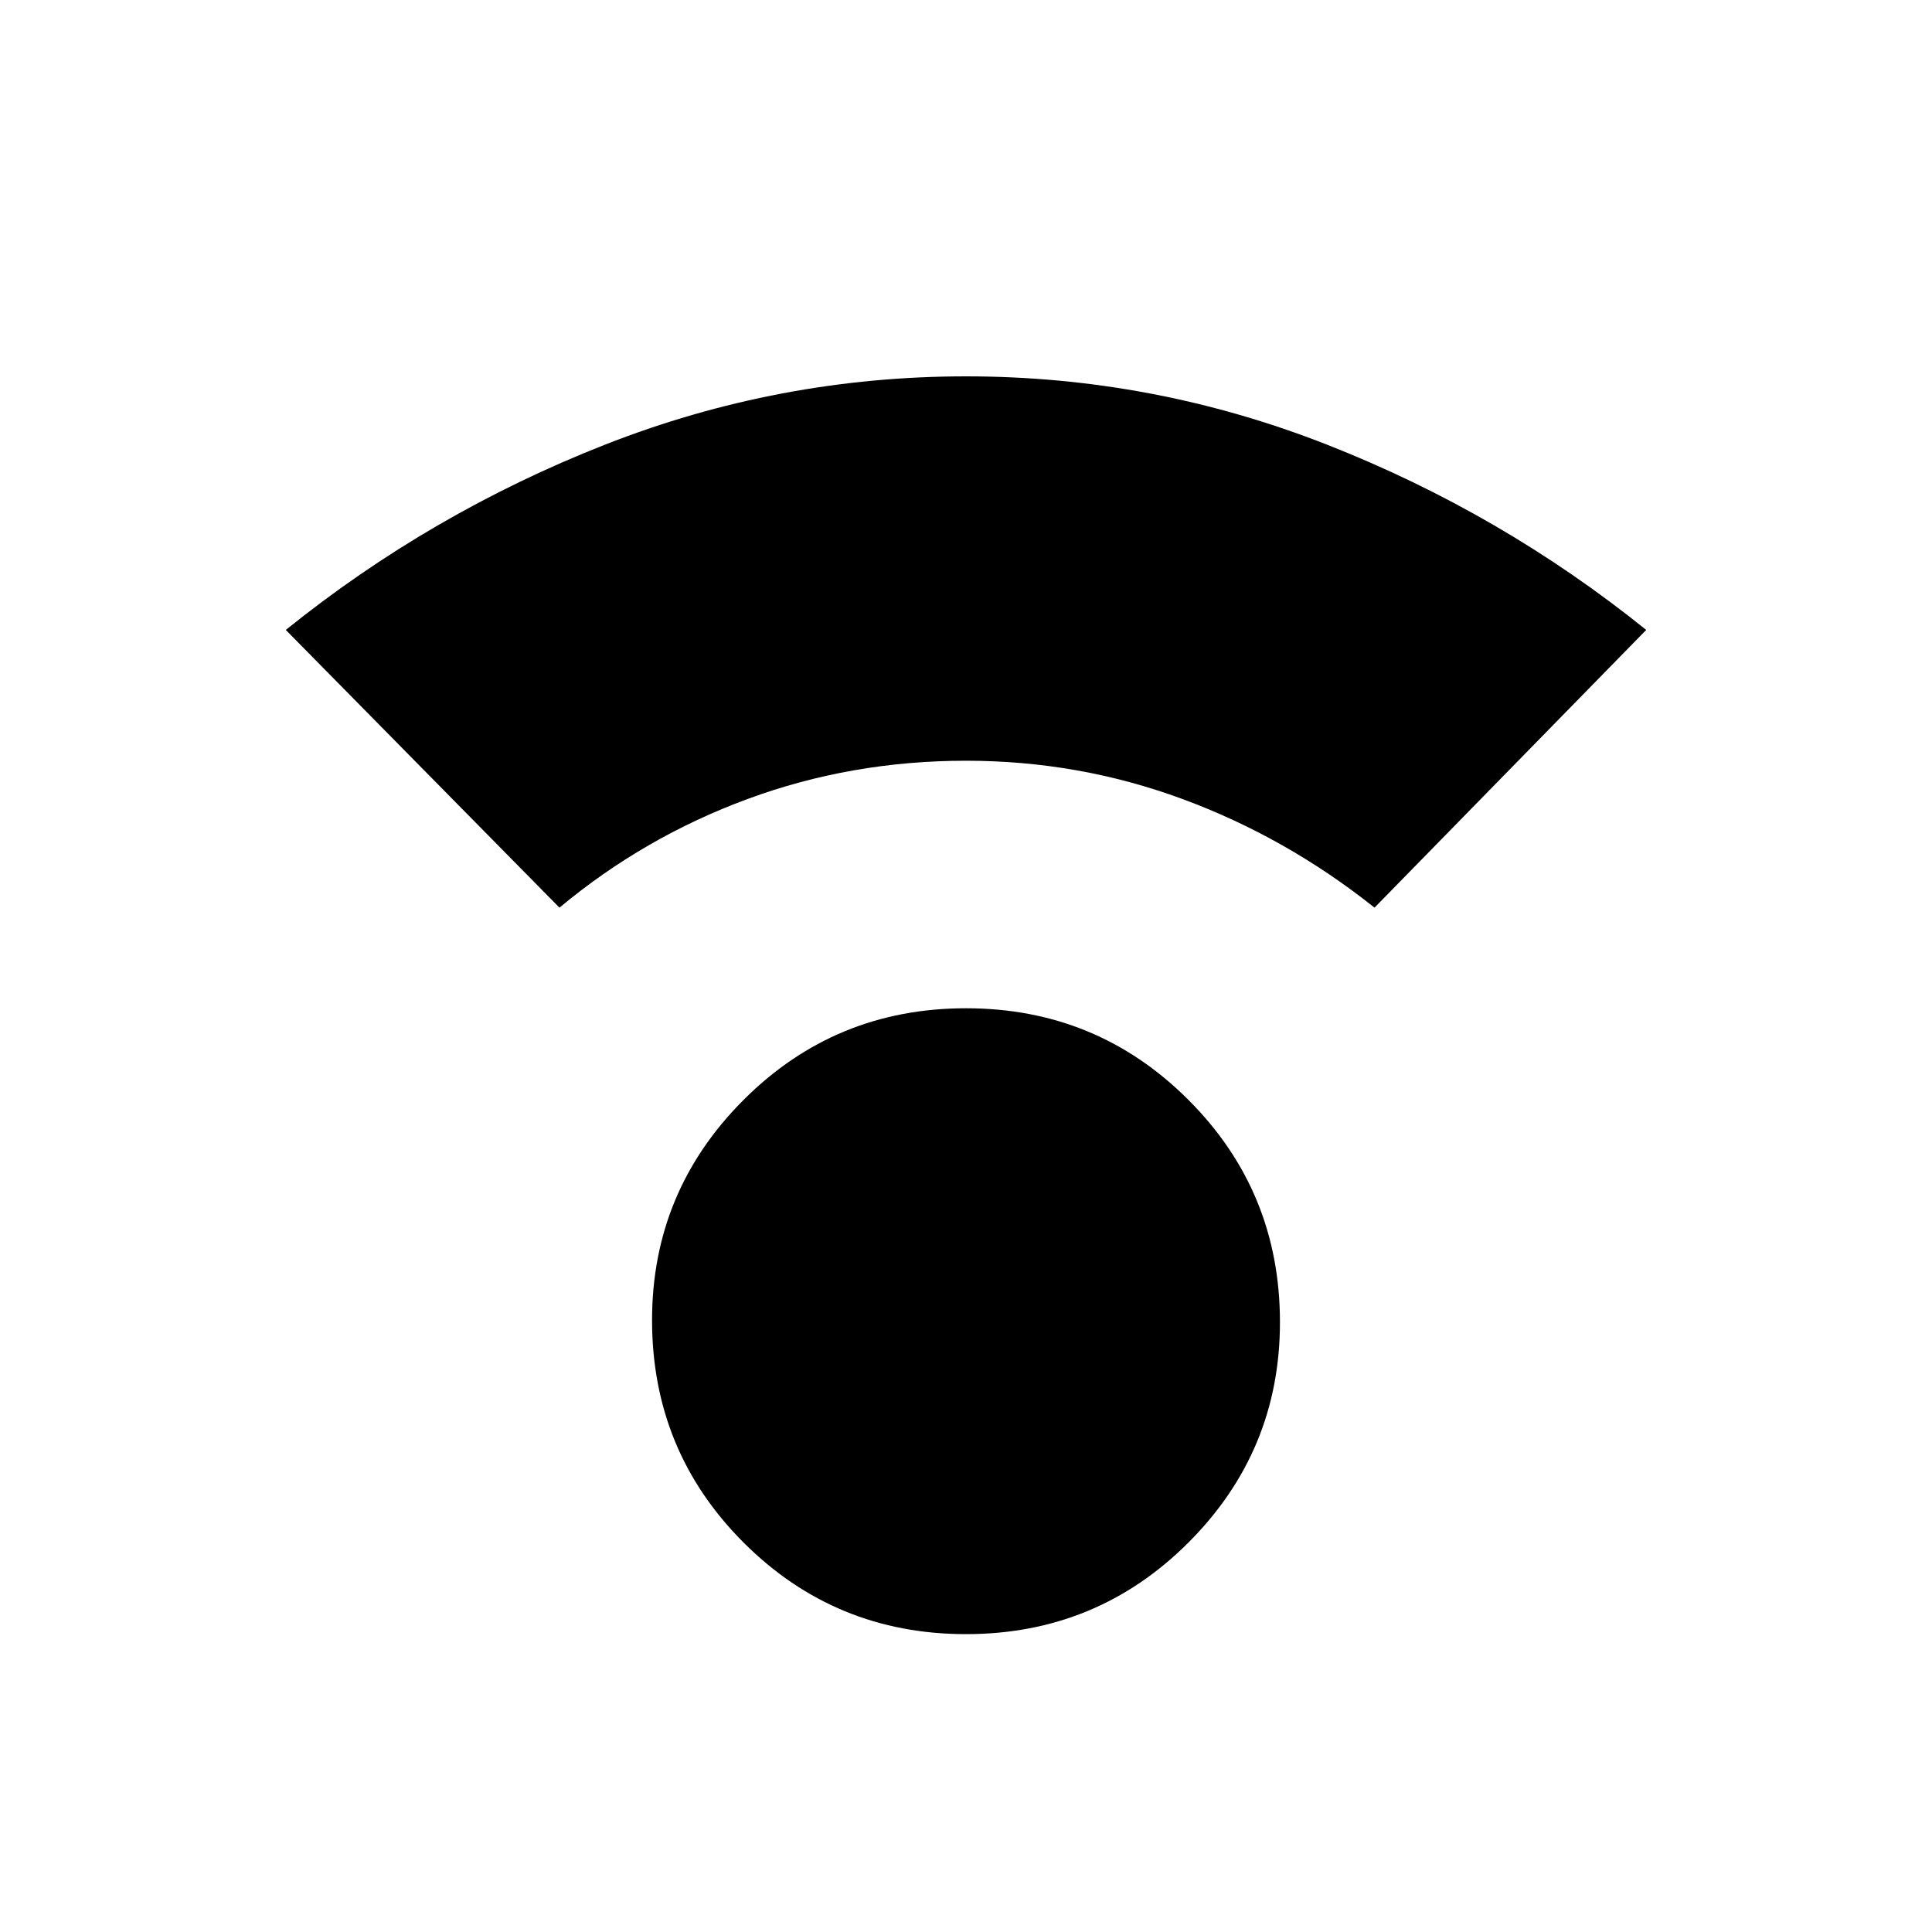 <svg xmlns="http://www.w3.org/2000/svg" height="40" width="40"><path d="M20 33.833q-2.708 0-4.604-1.895-1.896-1.896-1.896-4.605 0-2.666 1.896-4.562 1.896-1.896 4.604-1.896t4.604 1.896q1.896 1.896 1.896 4.604 0 2.667-1.896 4.563-1.896 1.895-4.604 1.895Zm-8.417-15.041-5.666-5.75q3-2.417 6.604-3.834Q16.125 7.792 20 7.792t7.479 1.416q3.604 1.417 6.604 3.834l-5.625 5.75q-1.833-1.459-3.979-2.25-2.146-.792-4.479-.792-2.375 0-4.521.792-2.146.791-3.896 2.25Z"/></svg>